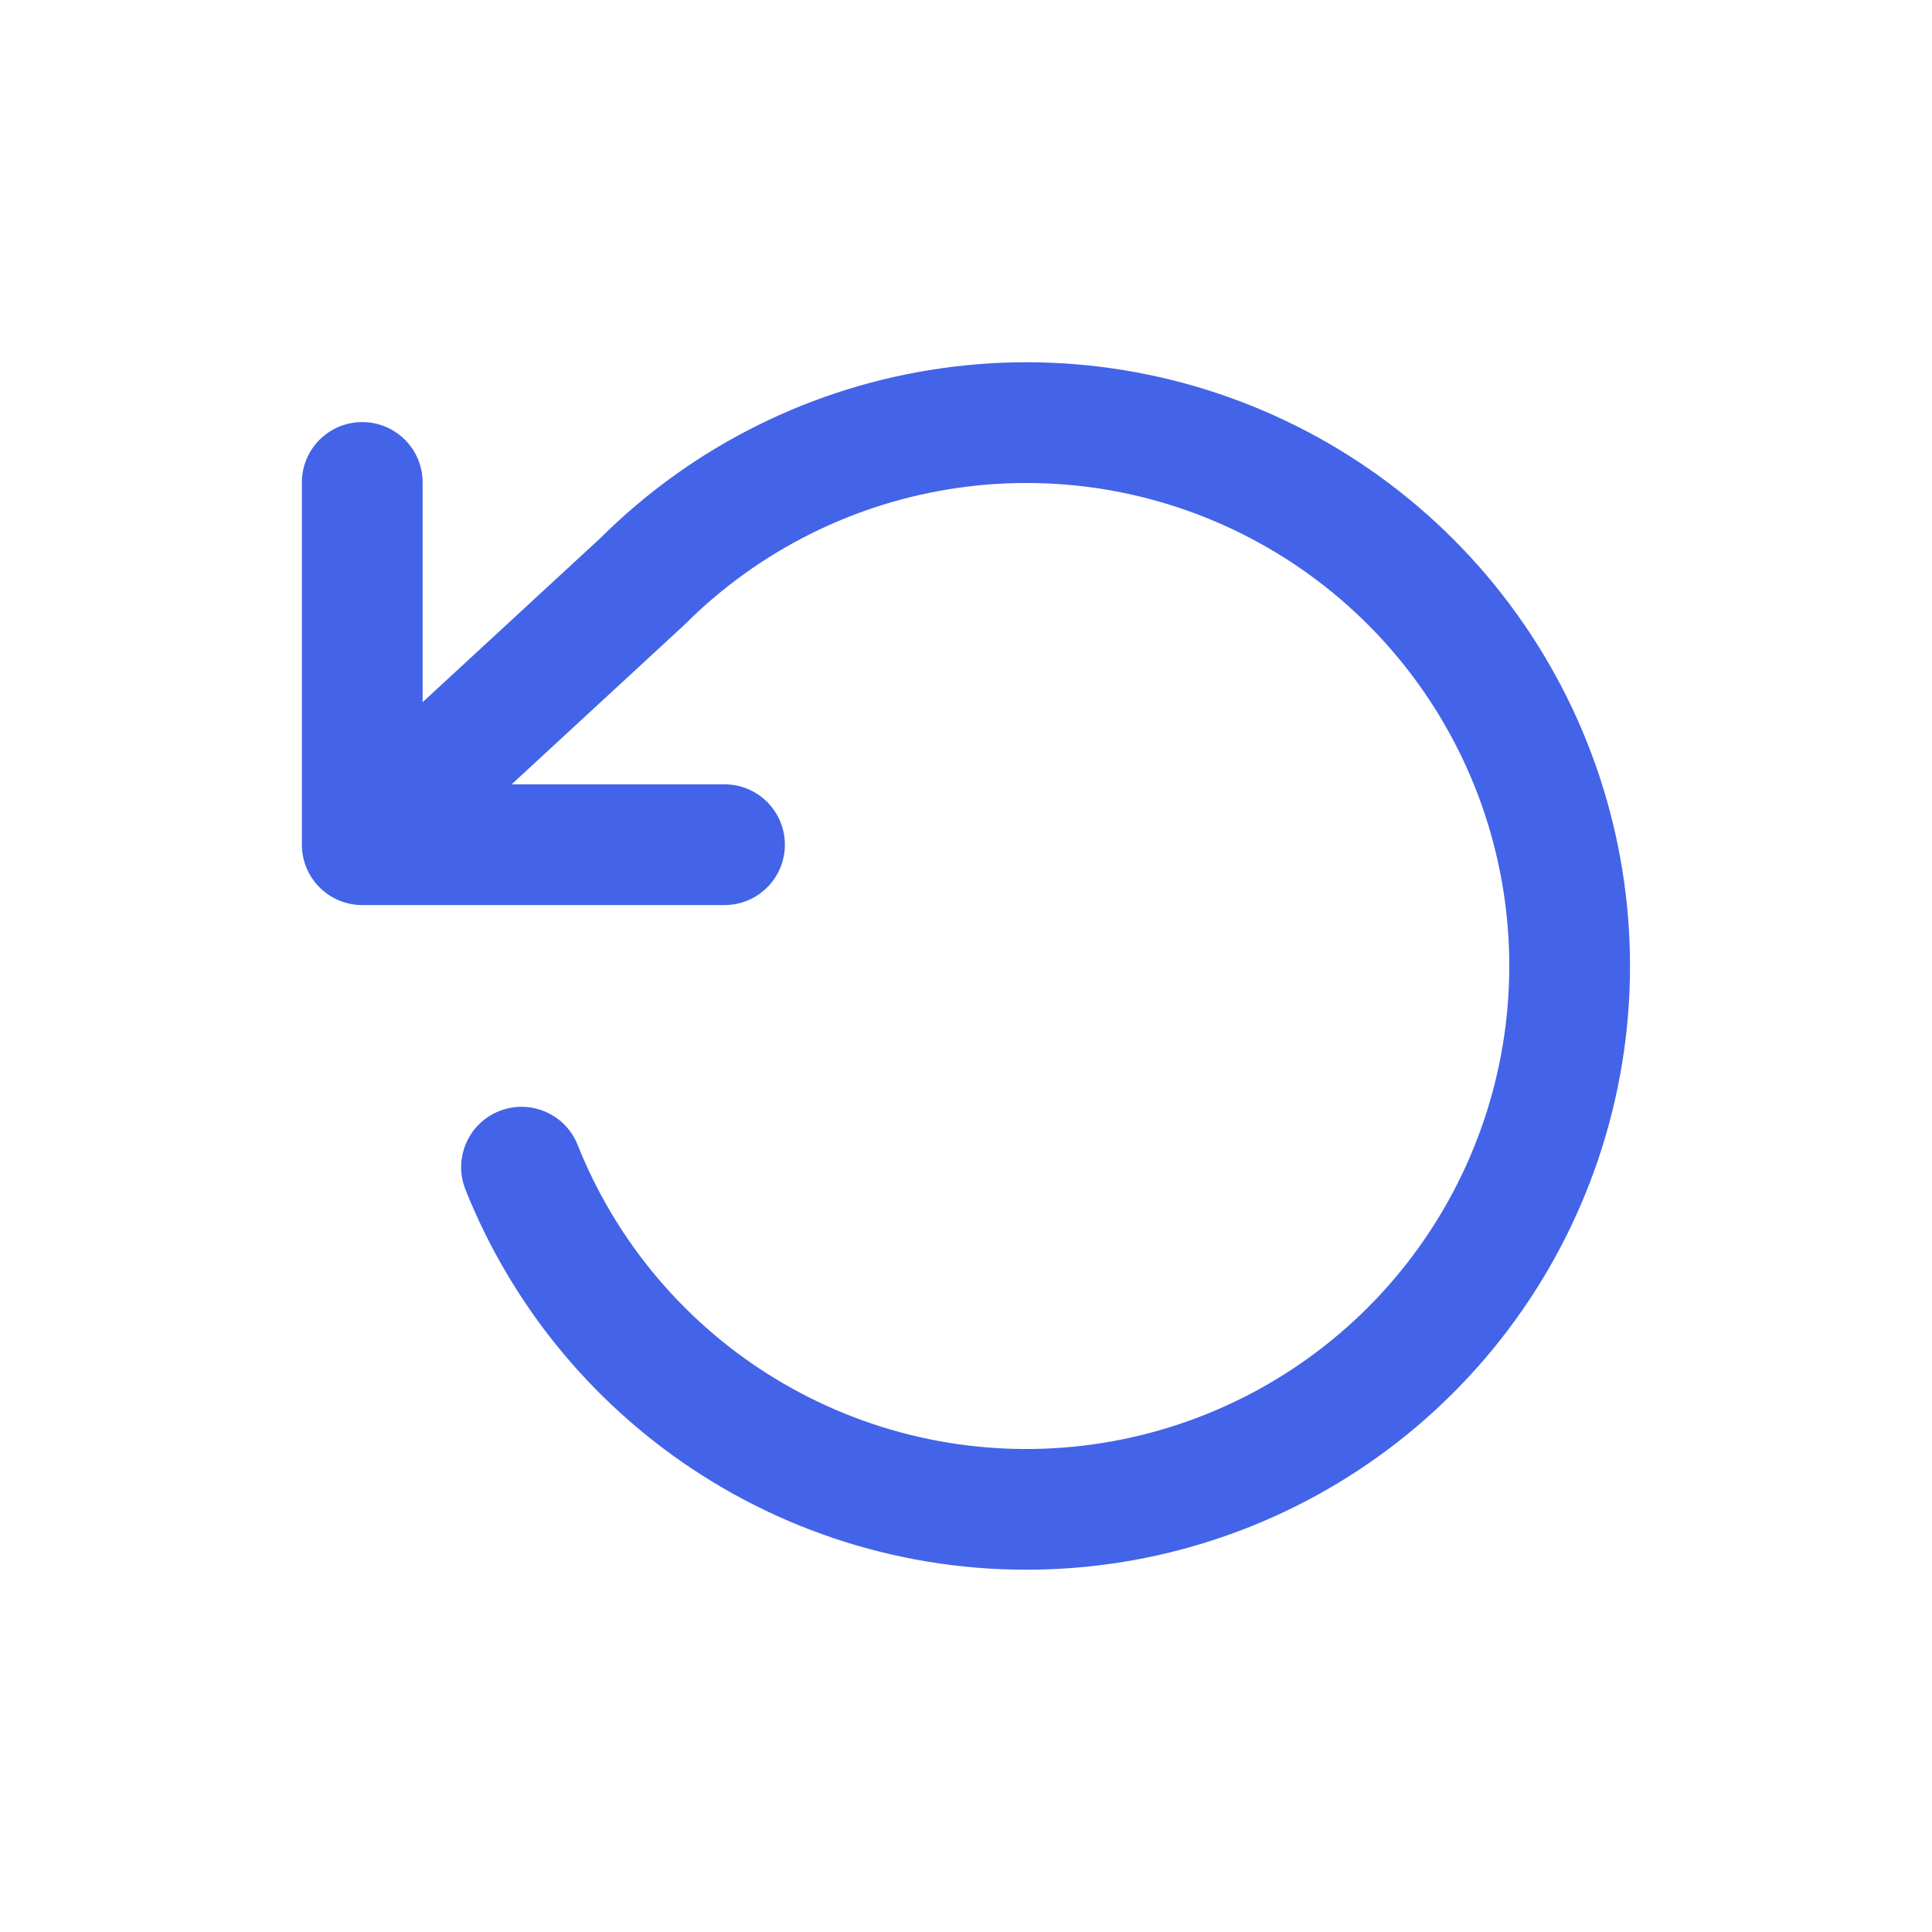 <svg width="32" height="32" viewBox="0 0 32 32" fill="none" xmlns="http://www.w3.org/2000/svg">
<path fill-rule="evenodd" clip-rule="evenodd" d="M21.837 7.248C19.939 6.199 17.752 5.795 15.605 6.098C13.465 6.399 11.48 7.385 9.948 8.909L7 11.63V7.991C7 7.438 6.552 6.991 6 6.991C5.448 6.991 5 7.438 5 7.991V13.991C5 14.543 5.448 14.991 6 14.991H12C12.552 14.991 13 14.543 13 13.991C13 13.438 12.552 12.991 12 12.991H8.474L11.318 10.366C11.328 10.357 11.337 10.348 11.347 10.338C12.574 9.113 14.166 8.32 15.884 8.078C17.602 7.836 19.351 8.159 20.869 8.999C22.387 9.838 23.591 11.148 24.3 12.73C25.009 14.313 25.184 16.084 24.799 17.775C24.414 19.466 23.49 20.987 22.166 22.107C20.842 23.227 19.19 23.887 17.458 23.987C15.727 24.087 14.01 23.621 12.566 22.66C11.212 21.759 10.167 20.468 9.567 18.962C9.363 18.449 8.781 18.199 8.268 18.403C7.755 18.608 7.505 19.189 7.709 19.702C8.459 21.585 9.765 23.198 11.458 24.325C13.262 25.526 15.409 26.108 17.573 25.983C19.738 25.859 21.803 25.034 23.458 23.634C25.113 22.233 26.268 20.333 26.749 18.219C27.23 16.105 27.011 13.892 26.125 11.913C25.239 9.934 23.734 8.297 21.837 7.248Z" fill="#4364E8"/>
</svg>
